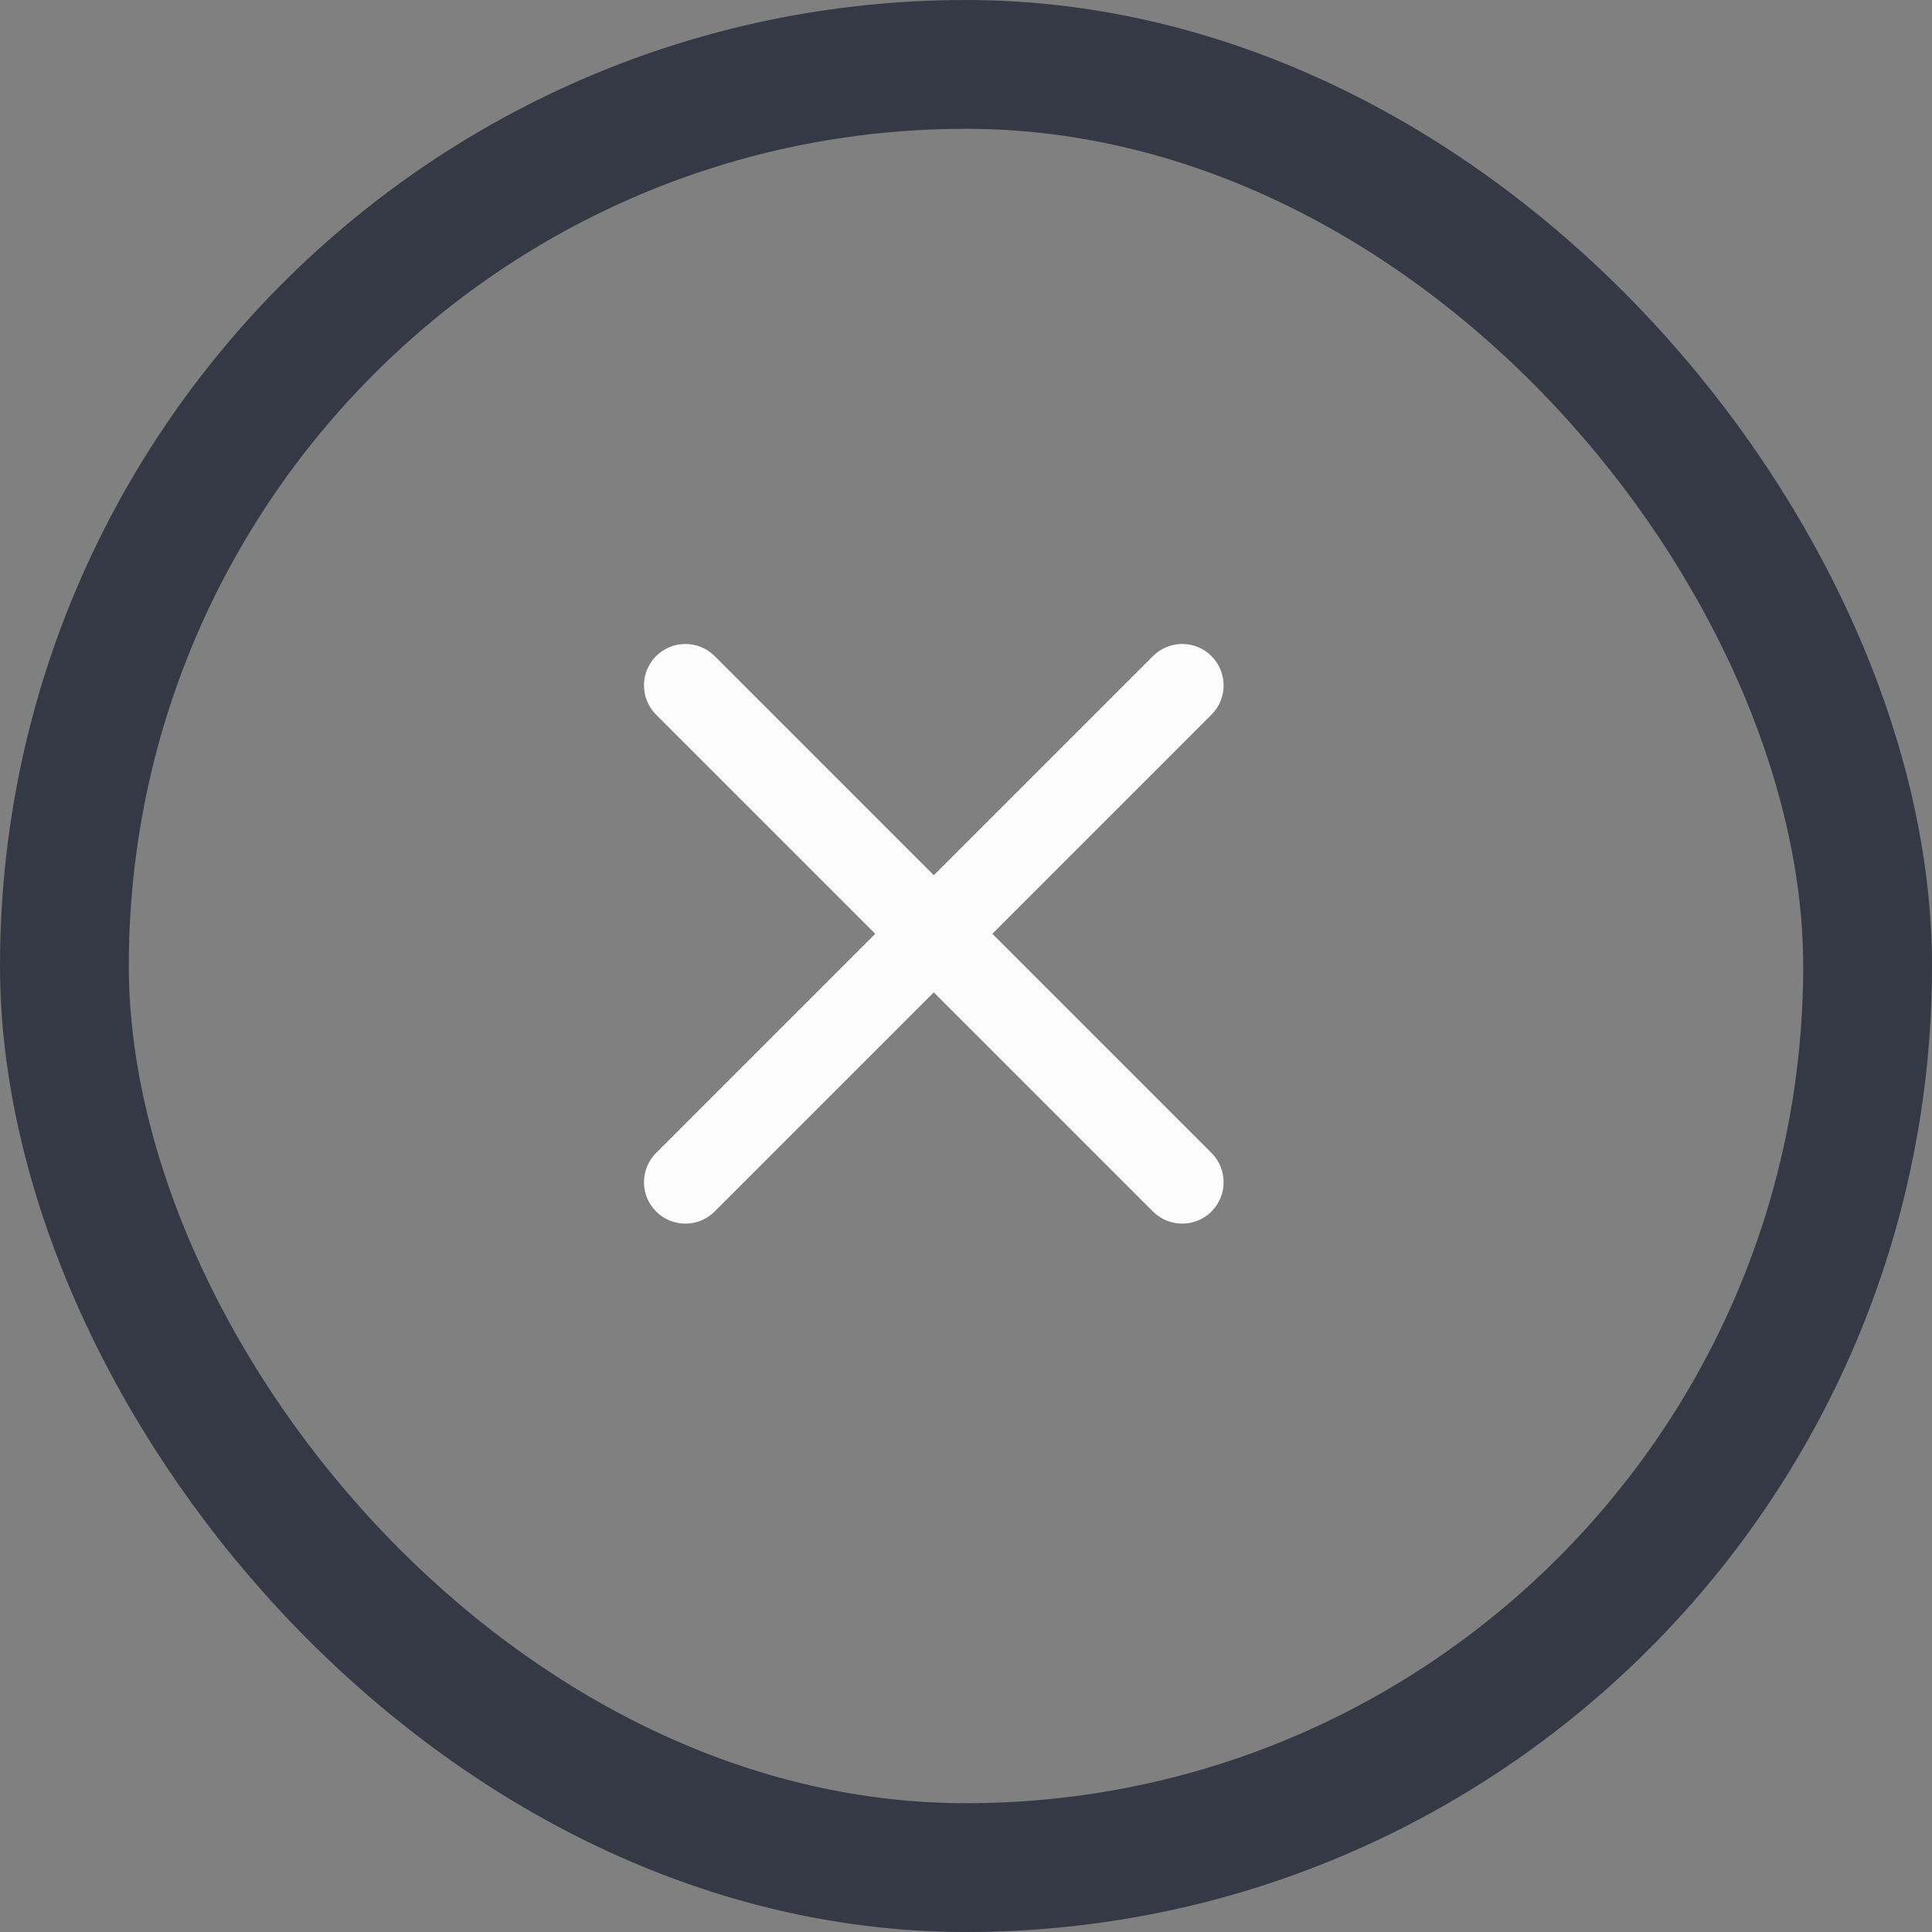 <svg width="30" height="30" viewBox="0 0 30 30" fill="none" xmlns="http://www.w3.org/2000/svg">
<rect x="0" y="0" width="30" height="30" fill="#808080" stroke="none"/>
<rect x="1" y="1" width="28" height="28" rx="14" stroke="#353945" stroke-width="2"/>
<path fill-rule="evenodd" clip-rule="evenodd" d="M10.188 10.188C10.439 9.937 10.846 9.937 11.097 10.188L14.5 13.591L17.903 10.188C18.154 9.937 18.561 9.937 18.812 10.188C19.063 10.439 19.063 10.846 18.812 11.097L15.409 14.5L18.812 17.903C19.063 18.154 19.063 18.561 18.812 18.812C18.561 19.063 18.154 19.063 17.903 18.812L14.5 15.409L11.097 18.812C10.846 19.063 10.439 19.063 10.188 18.812C9.937 18.561 9.937 18.154 10.188 17.903L13.591 14.5L10.188 11.097C9.937 10.846 9.937 10.439 10.188 10.188Z" fill="#FCFCFD"/>
</svg>
